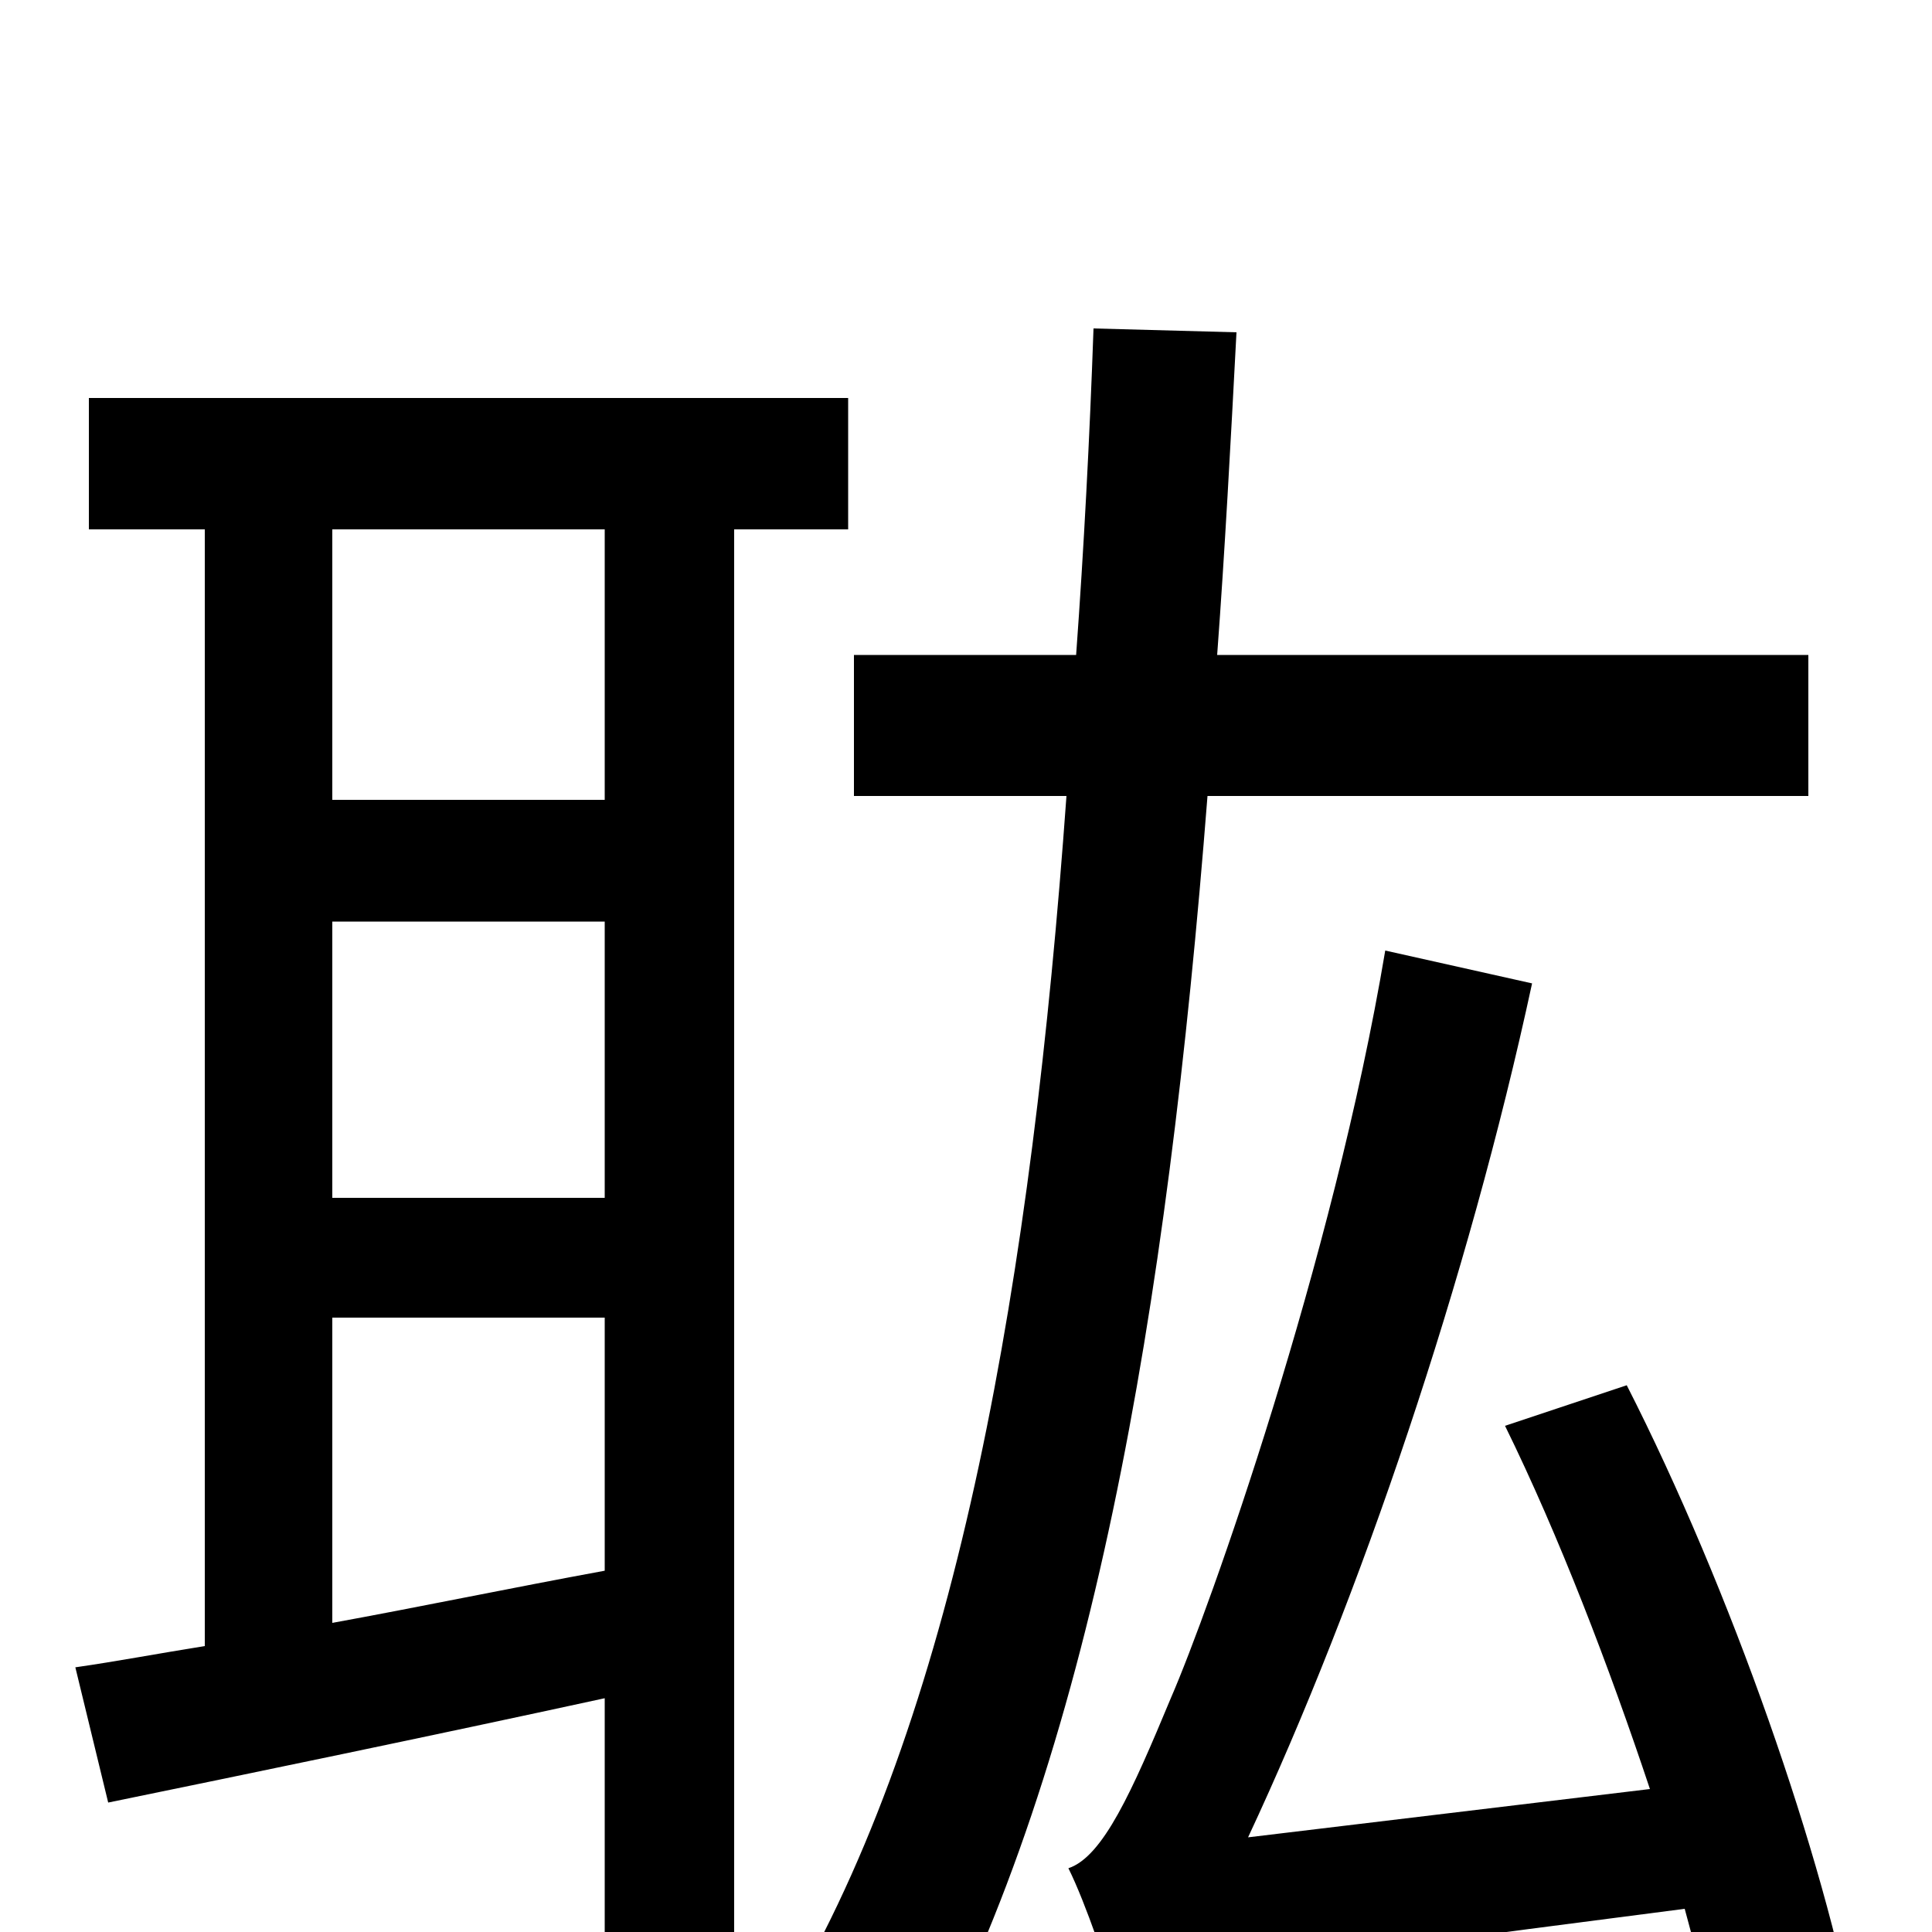 <svg xmlns="http://www.w3.org/2000/svg" viewBox="0 -1000 1000 1000">
	<path fill="#000000" d="M313 -586H172V-726H313ZM172 -318H313V-187C264 -178 216 -168 172 -160ZM313 -380H172V-523H313ZM439 -726V-794H46V-726H106V-148C81 -144 60 -140 39 -137L56 -67C129 -82 221 -101 313 -121V77H380V-726ZM936 -588V-661H630C634 -715 637 -771 640 -828L566 -830C564 -773 561 -716 557 -661H442V-588H552C534 -338 496 -119 411 29C429 39 464 65 476 75C565 -90 604 -320 625 -588ZM961 53C944 -39 896 -177 842 -283L779 -262C807 -205 833 -137 854 -74L646 -49C704 -173 760 -338 793 -491L717 -508C690 -347 626 -167 606 -121C586 -73 571 -39 553 -33C562 -15 574 21 578 35C598 25 631 19 872 -12C881 21 888 50 893 76Z"/>
</svg>